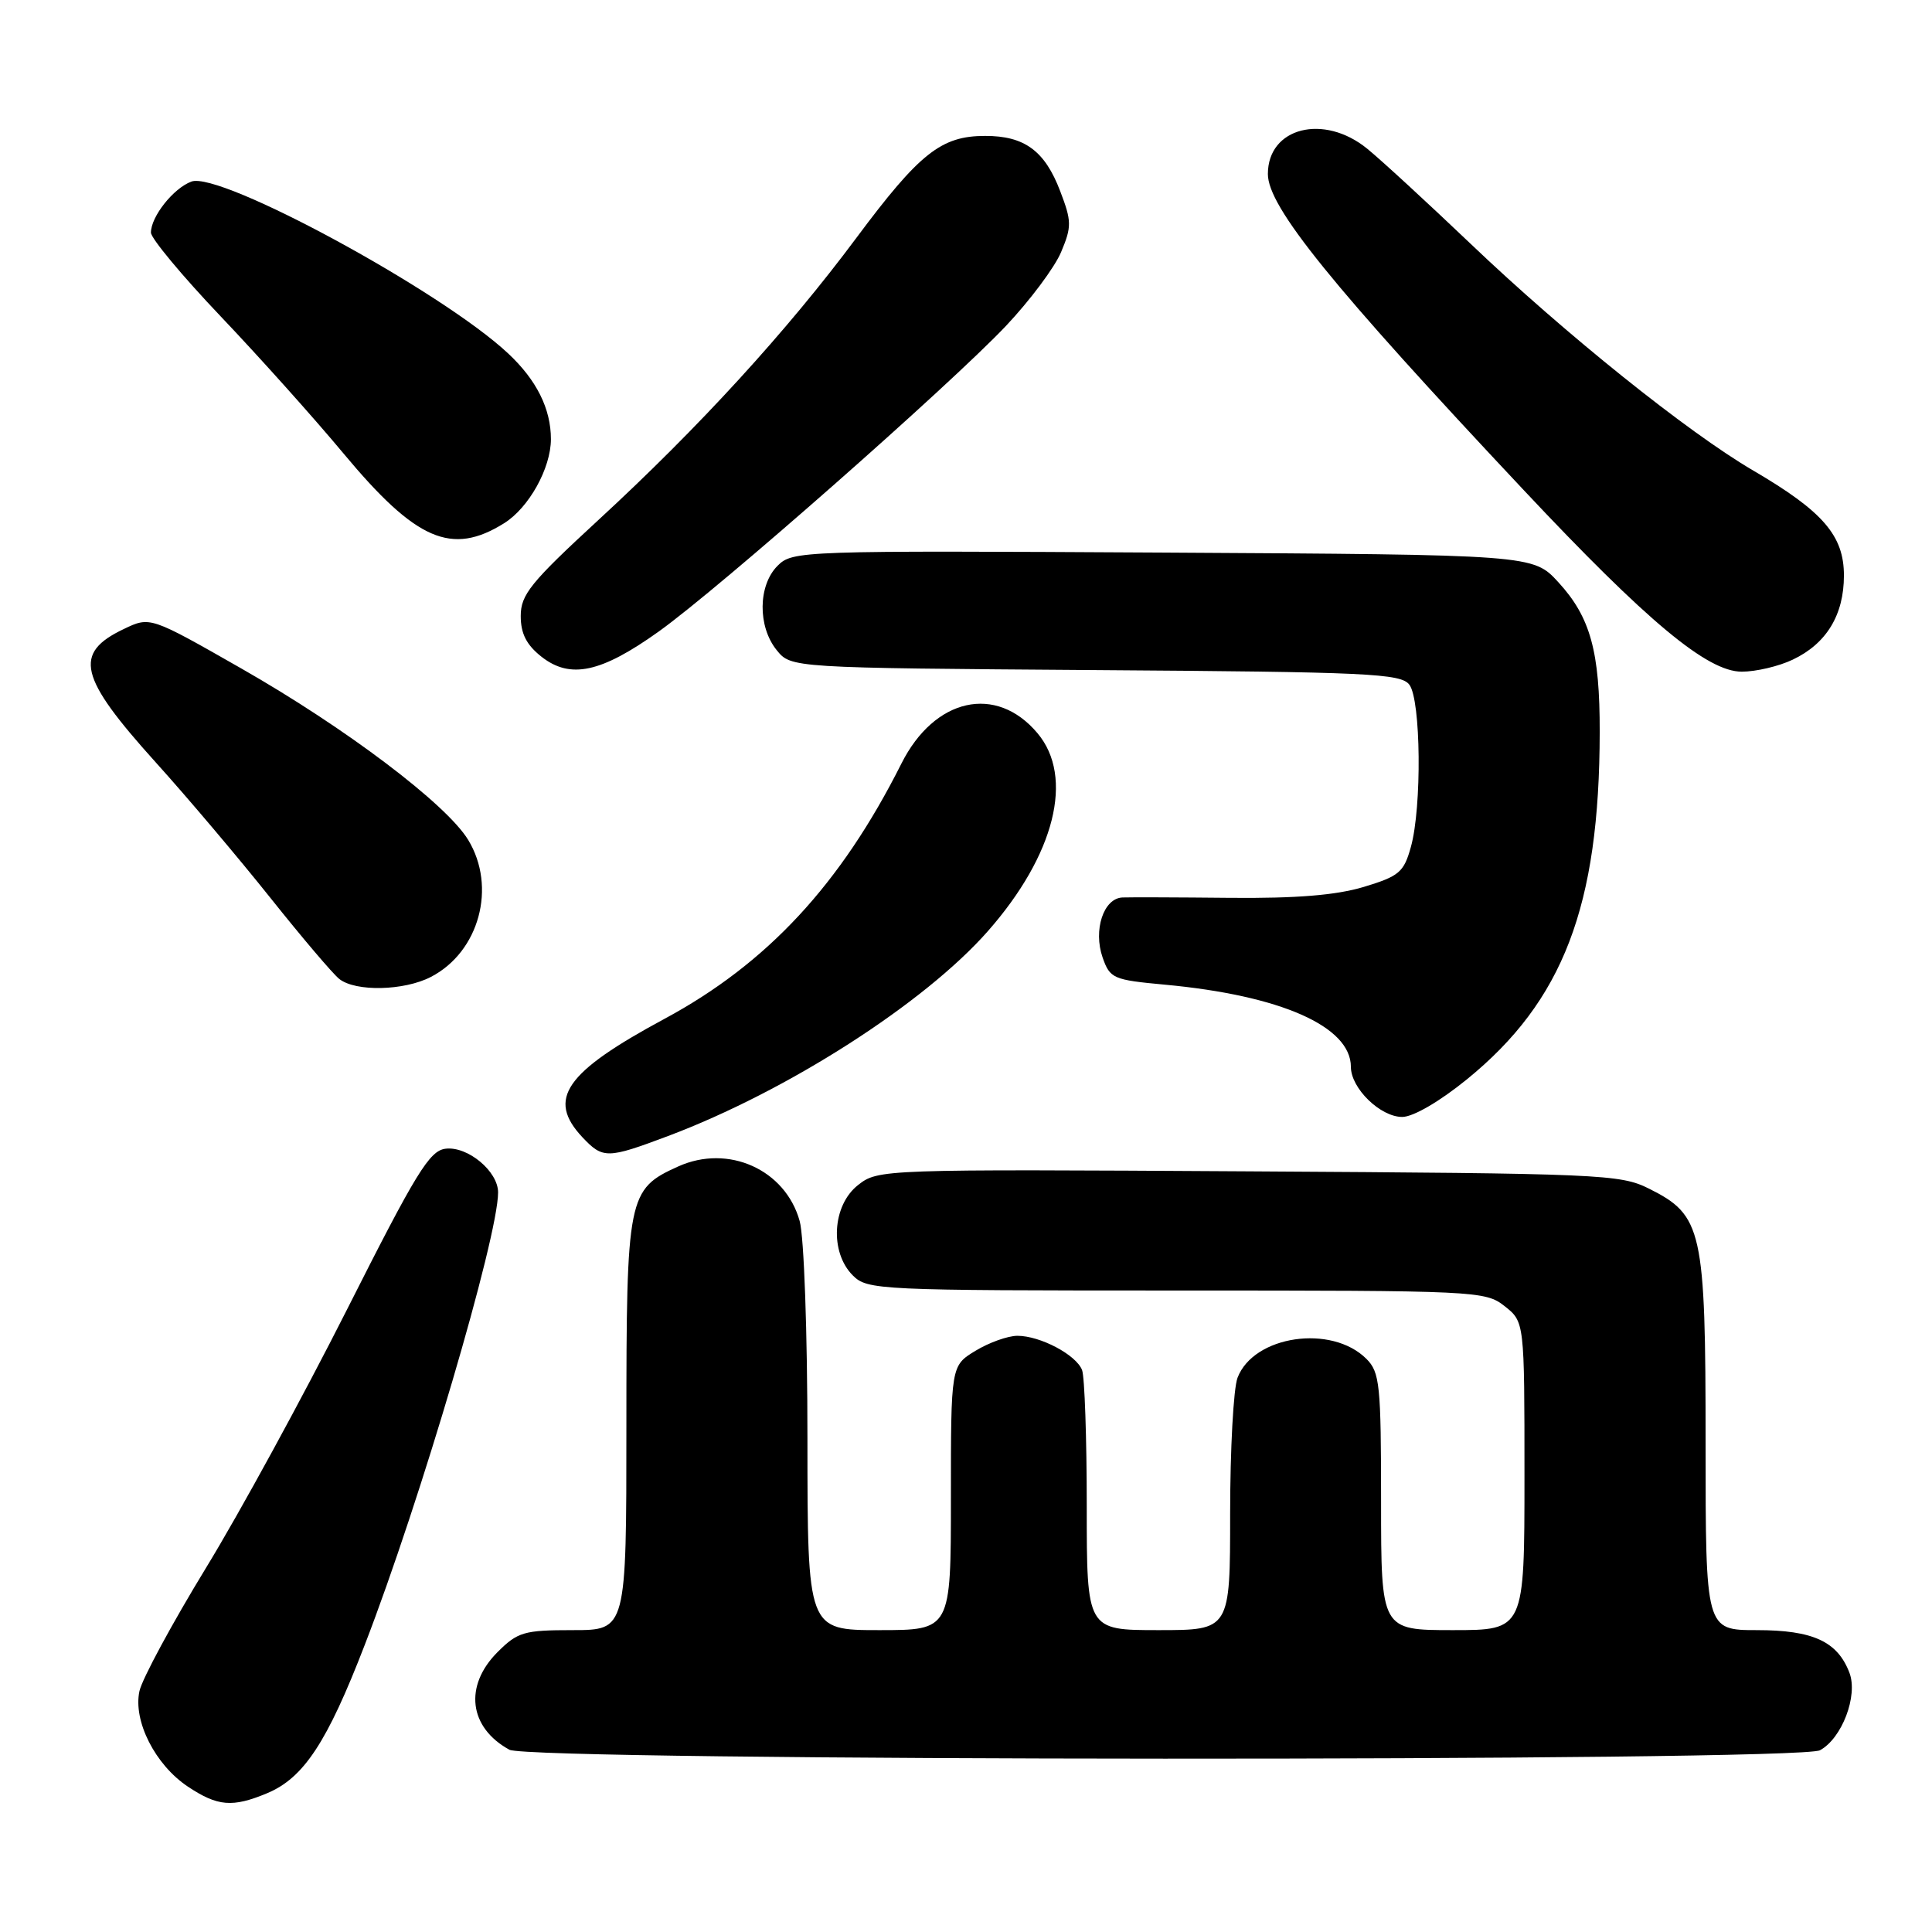 <?xml version="1.0" encoding="UTF-8" standalone="no"?>
<!DOCTYPE svg PUBLIC "-//W3C//DTD SVG 1.1//EN" "http://www.w3.org/Graphics/SVG/1.1/DTD/svg11.dtd" >
<svg xmlns="http://www.w3.org/2000/svg" xmlns:xlink="http://www.w3.org/1999/xlink" version="1.1" viewBox="0 0 256 256">
 <g >
 <path fill="currentColor"
d=" M 35.40 237.61 C 40.25 235.58 43.35 230.87 48.33 217.96 C 55.70 198.89 66.00 163.91 66.00 158.00 C 66.00 155.21 61.98 151.86 59.05 152.21 C 56.91 152.46 55.15 155.34 45.99 173.50 C 40.16 185.05 31.74 200.49 27.26 207.81 C 22.79 215.14 18.84 222.45 18.48 224.07 C 17.61 228.03 20.56 233.85 24.90 236.74 C 28.84 239.36 30.80 239.53 35.40 237.61 Z  M 241.15 231.92 C 244.06 230.36 246.22 224.70 245.06 221.65 C 243.48 217.50 240.23 216.00 232.78 216.00 C 226.00 216.00 226.00 216.00 226.00 191.25 C 226.00 162.91 225.58 161.04 218.50 157.50 C 214.69 155.59 212.18 155.49 165.44 155.21 C 116.78 154.92 116.36 154.93 113.69 157.03 C 110.27 159.72 109.92 165.92 113.00 169.00 C 114.93 170.93 116.33 171.00 155.87 171.00 C 195.69 171.00 196.80 171.05 199.37 173.07 C 202.00 175.15 202.00 175.15 202.00 195.57 C 202.00 216.00 202.00 216.00 192.50 216.00 C 183.00 216.00 183.00 216.00 183.00 199.00 C 183.00 183.50 182.83 181.83 181.06 180.06 C 176.44 175.44 166.11 176.96 163.98 182.56 C 163.44 183.97 163.00 192.08 163.00 200.57 C 163.00 216.00 163.00 216.00 153.50 216.00 C 144.00 216.00 144.00 216.00 144.00 199.58 C 144.00 190.55 143.72 182.44 143.38 181.54 C 142.60 179.52 137.84 177.00 134.80 177.00 C 133.53 177.01 131.04 177.90 129.25 178.99 C 126.00 180.97 126.00 180.97 126.00 198.49 C 126.00 216.00 126.00 216.00 116.50 216.00 C 107.00 216.00 107.00 216.00 106.99 190.75 C 106.99 176.52 106.54 163.88 105.96 161.79 C 104.06 154.97 96.50 151.57 89.87 154.56 C 83.18 157.58 83.00 158.48 83.00 188.95 C 83.00 216.00 83.00 216.00 75.92 216.00 C 69.43 216.00 68.60 216.24 65.92 218.92 C 61.46 223.39 62.13 228.91 67.50 231.85 C 70.30 233.38 238.29 233.45 241.15 231.92 Z  M 88.52 150.53 C 104.31 144.59 122.48 132.95 130.90 123.38 C 139.78 113.29 142.37 102.97 137.47 97.15 C 132.00 90.64 123.81 92.47 119.44 101.18 C 111.41 117.16 101.66 127.67 88.05 135.00 C 74.85 142.11 72.42 145.62 77.17 150.69 C 79.89 153.57 80.46 153.56 88.52 150.53 Z  M 194.37 143.02 C 207.13 132.64 211.94 120.08 211.97 97.00 C 211.99 86.32 210.74 81.78 206.50 77.16 C 203.15 73.50 203.15 73.50 154.10 73.22 C 105.98 72.95 105.02 72.98 103.03 74.97 C 100.44 77.56 100.38 83.01 102.91 86.14 C 104.82 88.50 104.82 88.50 145.16 88.79 C 181.33 89.04 185.63 89.24 186.75 90.73 C 188.28 92.76 188.42 106.95 186.95 112.22 C 186.02 115.58 185.40 116.10 180.71 117.52 C 177.05 118.62 171.79 119.05 163.00 118.97 C 156.12 118.90 149.70 118.88 148.73 118.92 C 146.22 119.03 144.84 123.24 146.10 126.87 C 147.08 129.66 147.50 129.84 154.31 130.47 C 169.69 131.89 179.00 136.00 179.00 141.37 C 179.00 144.20 182.90 148.00 185.80 148.00 C 187.25 148.00 190.74 145.97 194.37 143.02 Z  M 57.09 129.45 C 63.50 126.14 65.84 117.53 62.03 111.28 C 59.14 106.54 45.81 96.47 32.00 88.59 C 19.89 81.68 19.89 81.68 16.42 83.34 C 9.67 86.55 10.42 89.69 20.62 101.00 C 24.84 105.67 31.69 113.78 35.85 119.00 C 40.01 124.22 44.11 129.05 44.96 129.72 C 47.12 131.43 53.54 131.29 57.09 129.45 Z  M 87.30 83.67 C 95.29 77.96 125.78 51.11 133.29 43.19 C 136.47 39.82 139.77 35.41 140.61 33.38 C 142.02 30.03 142.00 29.30 140.49 25.35 C 138.45 19.98 135.75 18.00 130.53 18.01 C 124.71 18.01 121.85 20.28 113.49 31.50 C 104.26 43.90 92.62 56.63 79.25 68.94 C 70.31 77.18 69.00 78.80 69.00 81.62 C 69.00 83.96 69.76 85.45 71.75 87.02 C 75.57 90.02 79.65 89.14 87.30 83.67 Z  M 237.54 87.41 C 242.02 85.29 244.33 81.48 244.33 76.26 C 244.33 70.97 241.57 67.77 232.33 62.36 C 223.63 57.28 207.33 44.20 194.84 32.28 C 189.15 26.86 183.00 21.20 181.17 19.71 C 175.41 15.01 168.00 16.89 168.00 23.06 C 168.00 27.41 176.45 37.85 201.89 64.93 C 218.27 82.37 226.23 89.00 230.79 89.00 C 232.67 89.00 235.70 88.29 237.54 87.41 Z  M 66.80 69.33 C 70.08 67.28 72.99 62.05 73.00 58.20 C 73.00 54.17 71.11 50.37 67.34 46.84 C 58.55 38.60 29.14 22.64 25.36 24.06 C 22.97 24.95 20.00 28.70 20.00 30.82 C 20.00 31.58 24.16 36.58 29.25 41.93 C 34.34 47.28 41.66 55.45 45.51 60.08 C 55.13 71.63 59.84 73.68 66.80 69.33 Z "/>
</g>
</svg>